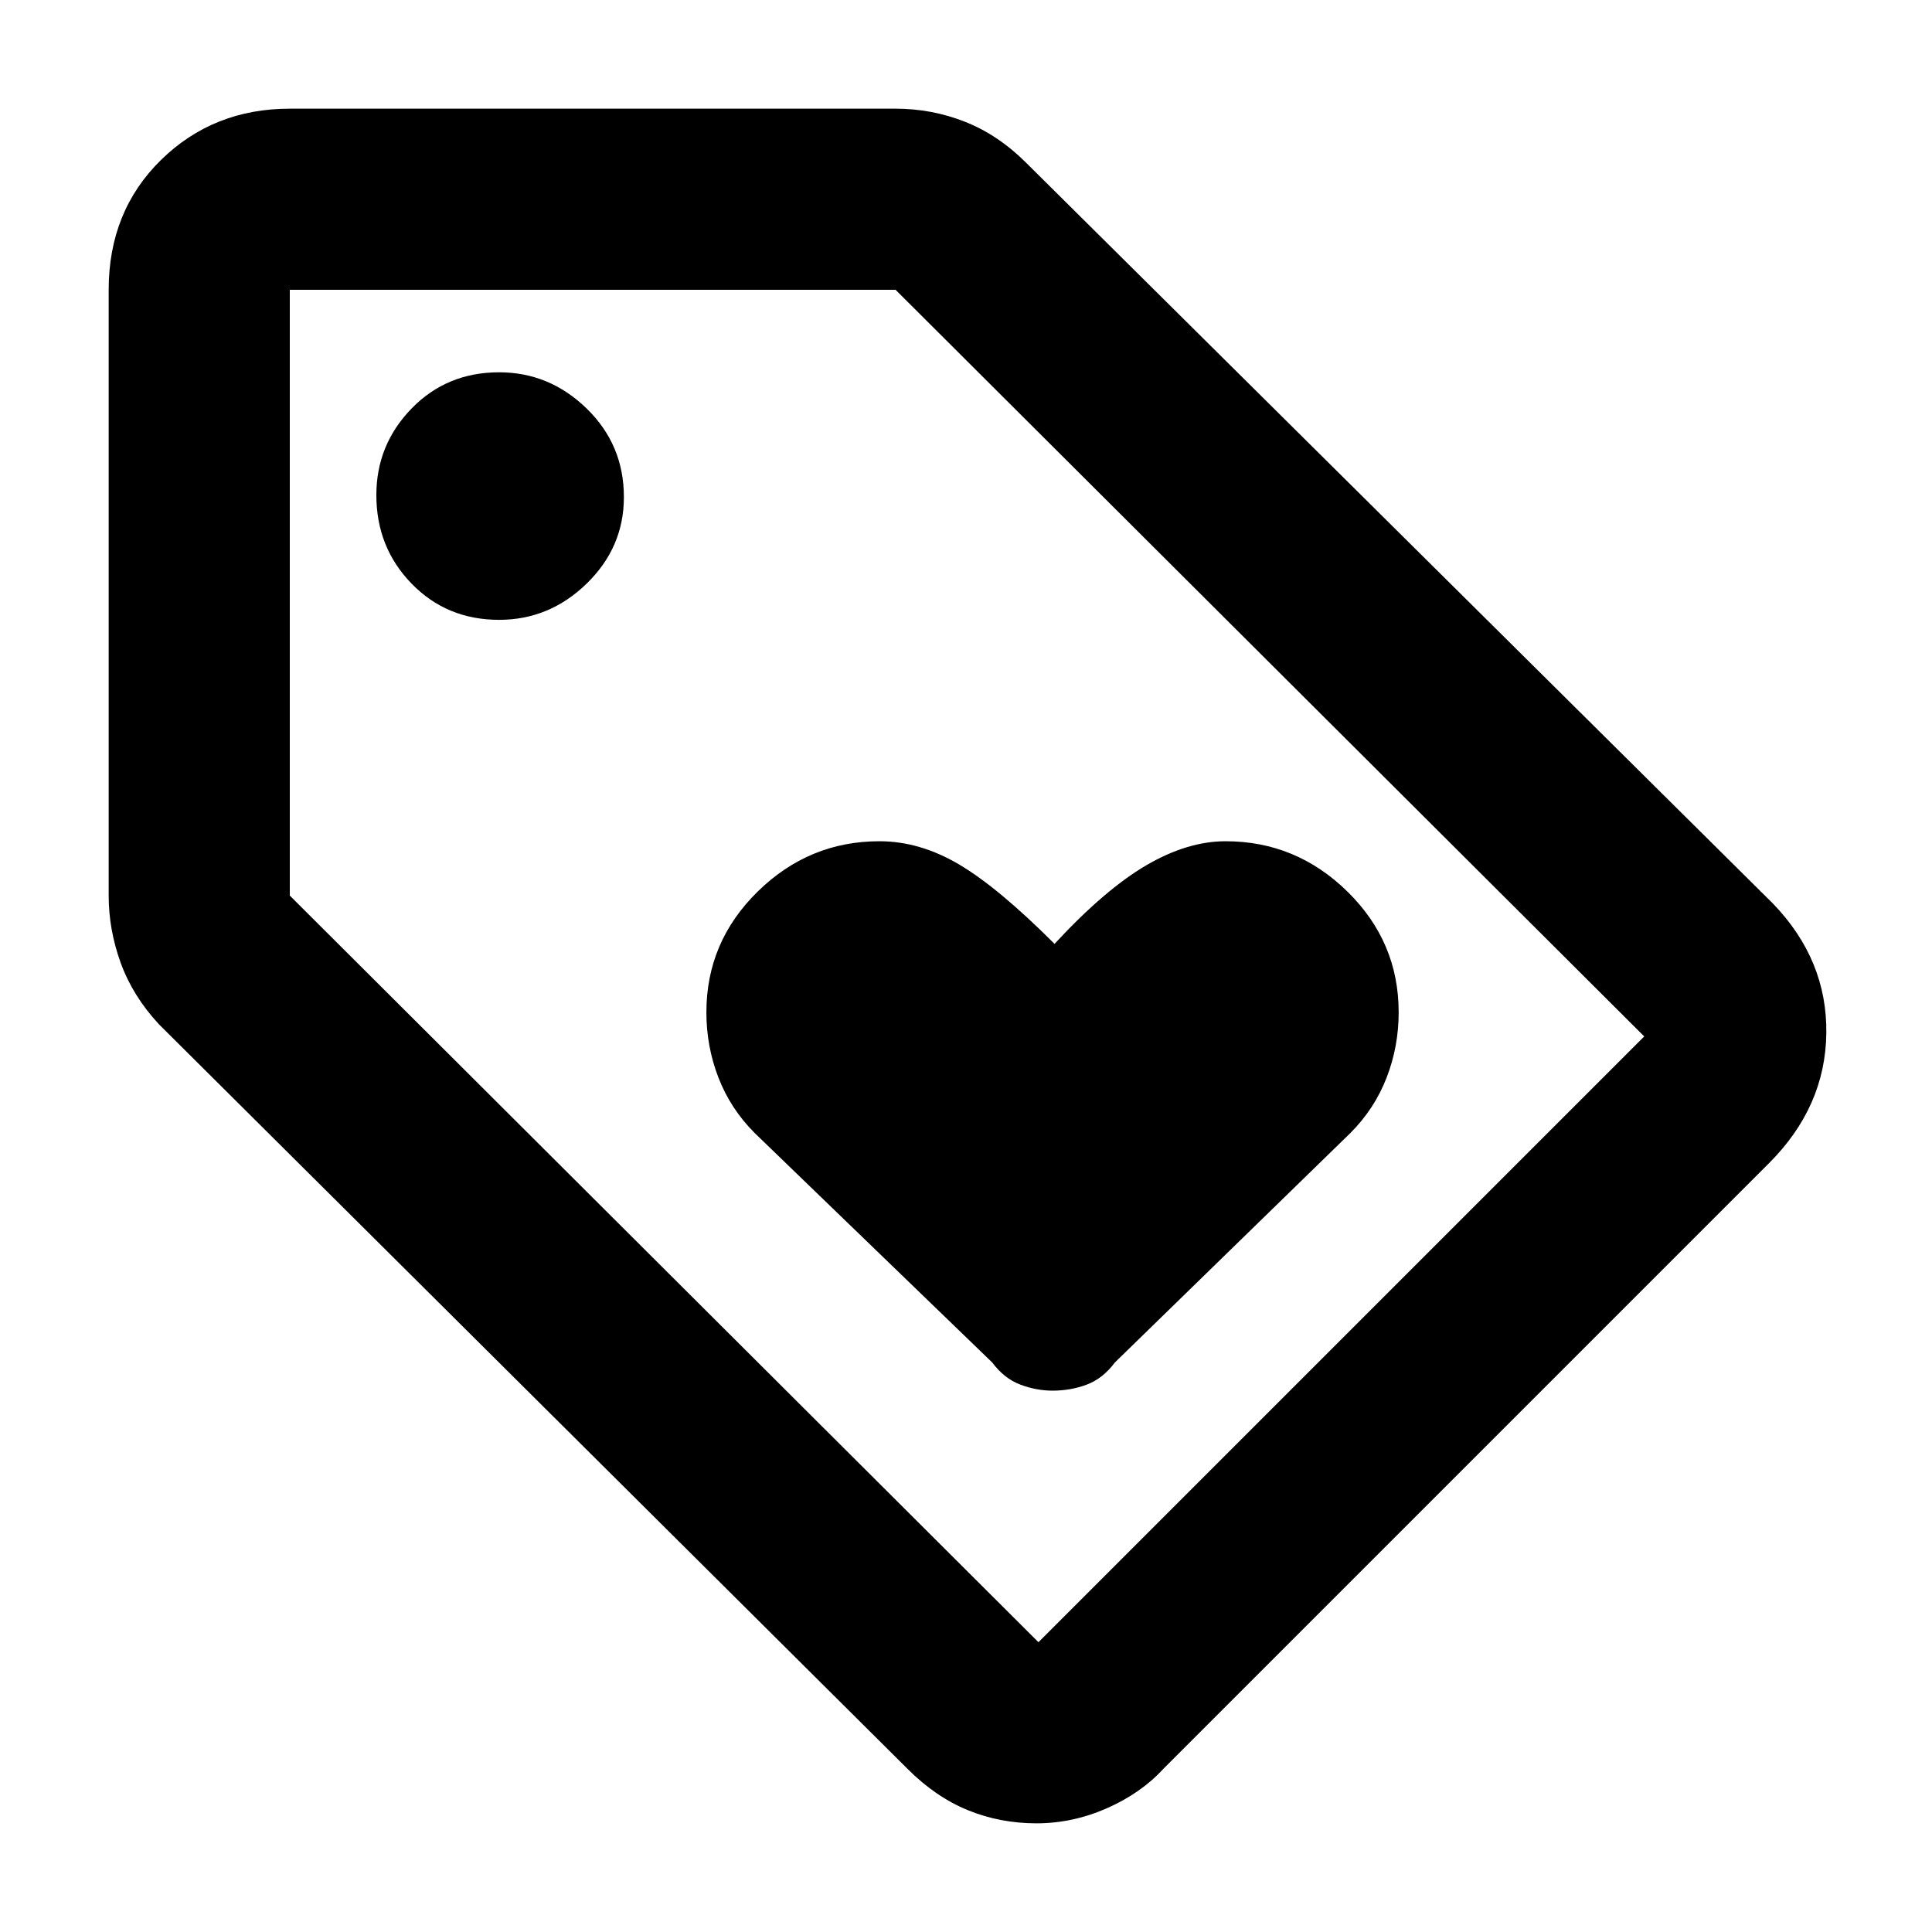 <svg xmlns="http://www.w3.org/2000/svg" height="40" width="40"><path d="M21.792 28.792Q22.167 28.792 22.5 28.667Q22.833 28.542 23.083 28.208L27.958 23.458Q28.458 22.958 28.708 22.312Q28.958 21.667 28.958 20.958Q28.958 19.5 27.896 18.458Q26.833 17.417 25.375 17.417Q24.583 17.417 23.729 17.917Q22.875 18.417 21.833 19.542Q20.667 18.375 19.854 17.896Q19.042 17.417 18.208 17.417Q16.75 17.417 15.688 18.458Q14.625 19.5 14.625 20.958Q14.625 21.667 14.875 22.312Q15.125 22.958 15.625 23.458L20.542 28.208Q20.792 28.542 21.125 28.667Q21.458 28.792 21.792 28.792ZM21.458 37.75Q20.708 37.75 20.042 37.479Q19.375 37.208 18.792 36.625L3.292 21.208Q2.75 20.625 2.5 19.938Q2.25 19.25 2.25 18.542V6Q2.25 4.375 3.333 3.312Q4.417 2.25 6 2.25H18.542Q19.292 2.25 19.979 2.521Q20.667 2.792 21.25 3.375L36.708 18.708Q37.833 19.875 37.812 21.396Q37.792 22.917 36.625 24.083L24.083 36.625Q23.625 37.125 22.917 37.438Q22.208 37.75 21.458 37.75ZM21.5 34 34.042 21.458 18.542 6H6V18.542ZM10.333 12.833Q11.375 12.833 12.146 12.083Q12.917 11.333 12.917 10.292Q12.917 9.208 12.146 8.458Q11.375 7.708 10.333 7.708Q9.25 7.708 8.521 8.458Q7.792 9.208 7.792 10.25Q7.792 11.333 8.521 12.083Q9.25 12.833 10.333 12.833ZM6 6Z"/></svg>